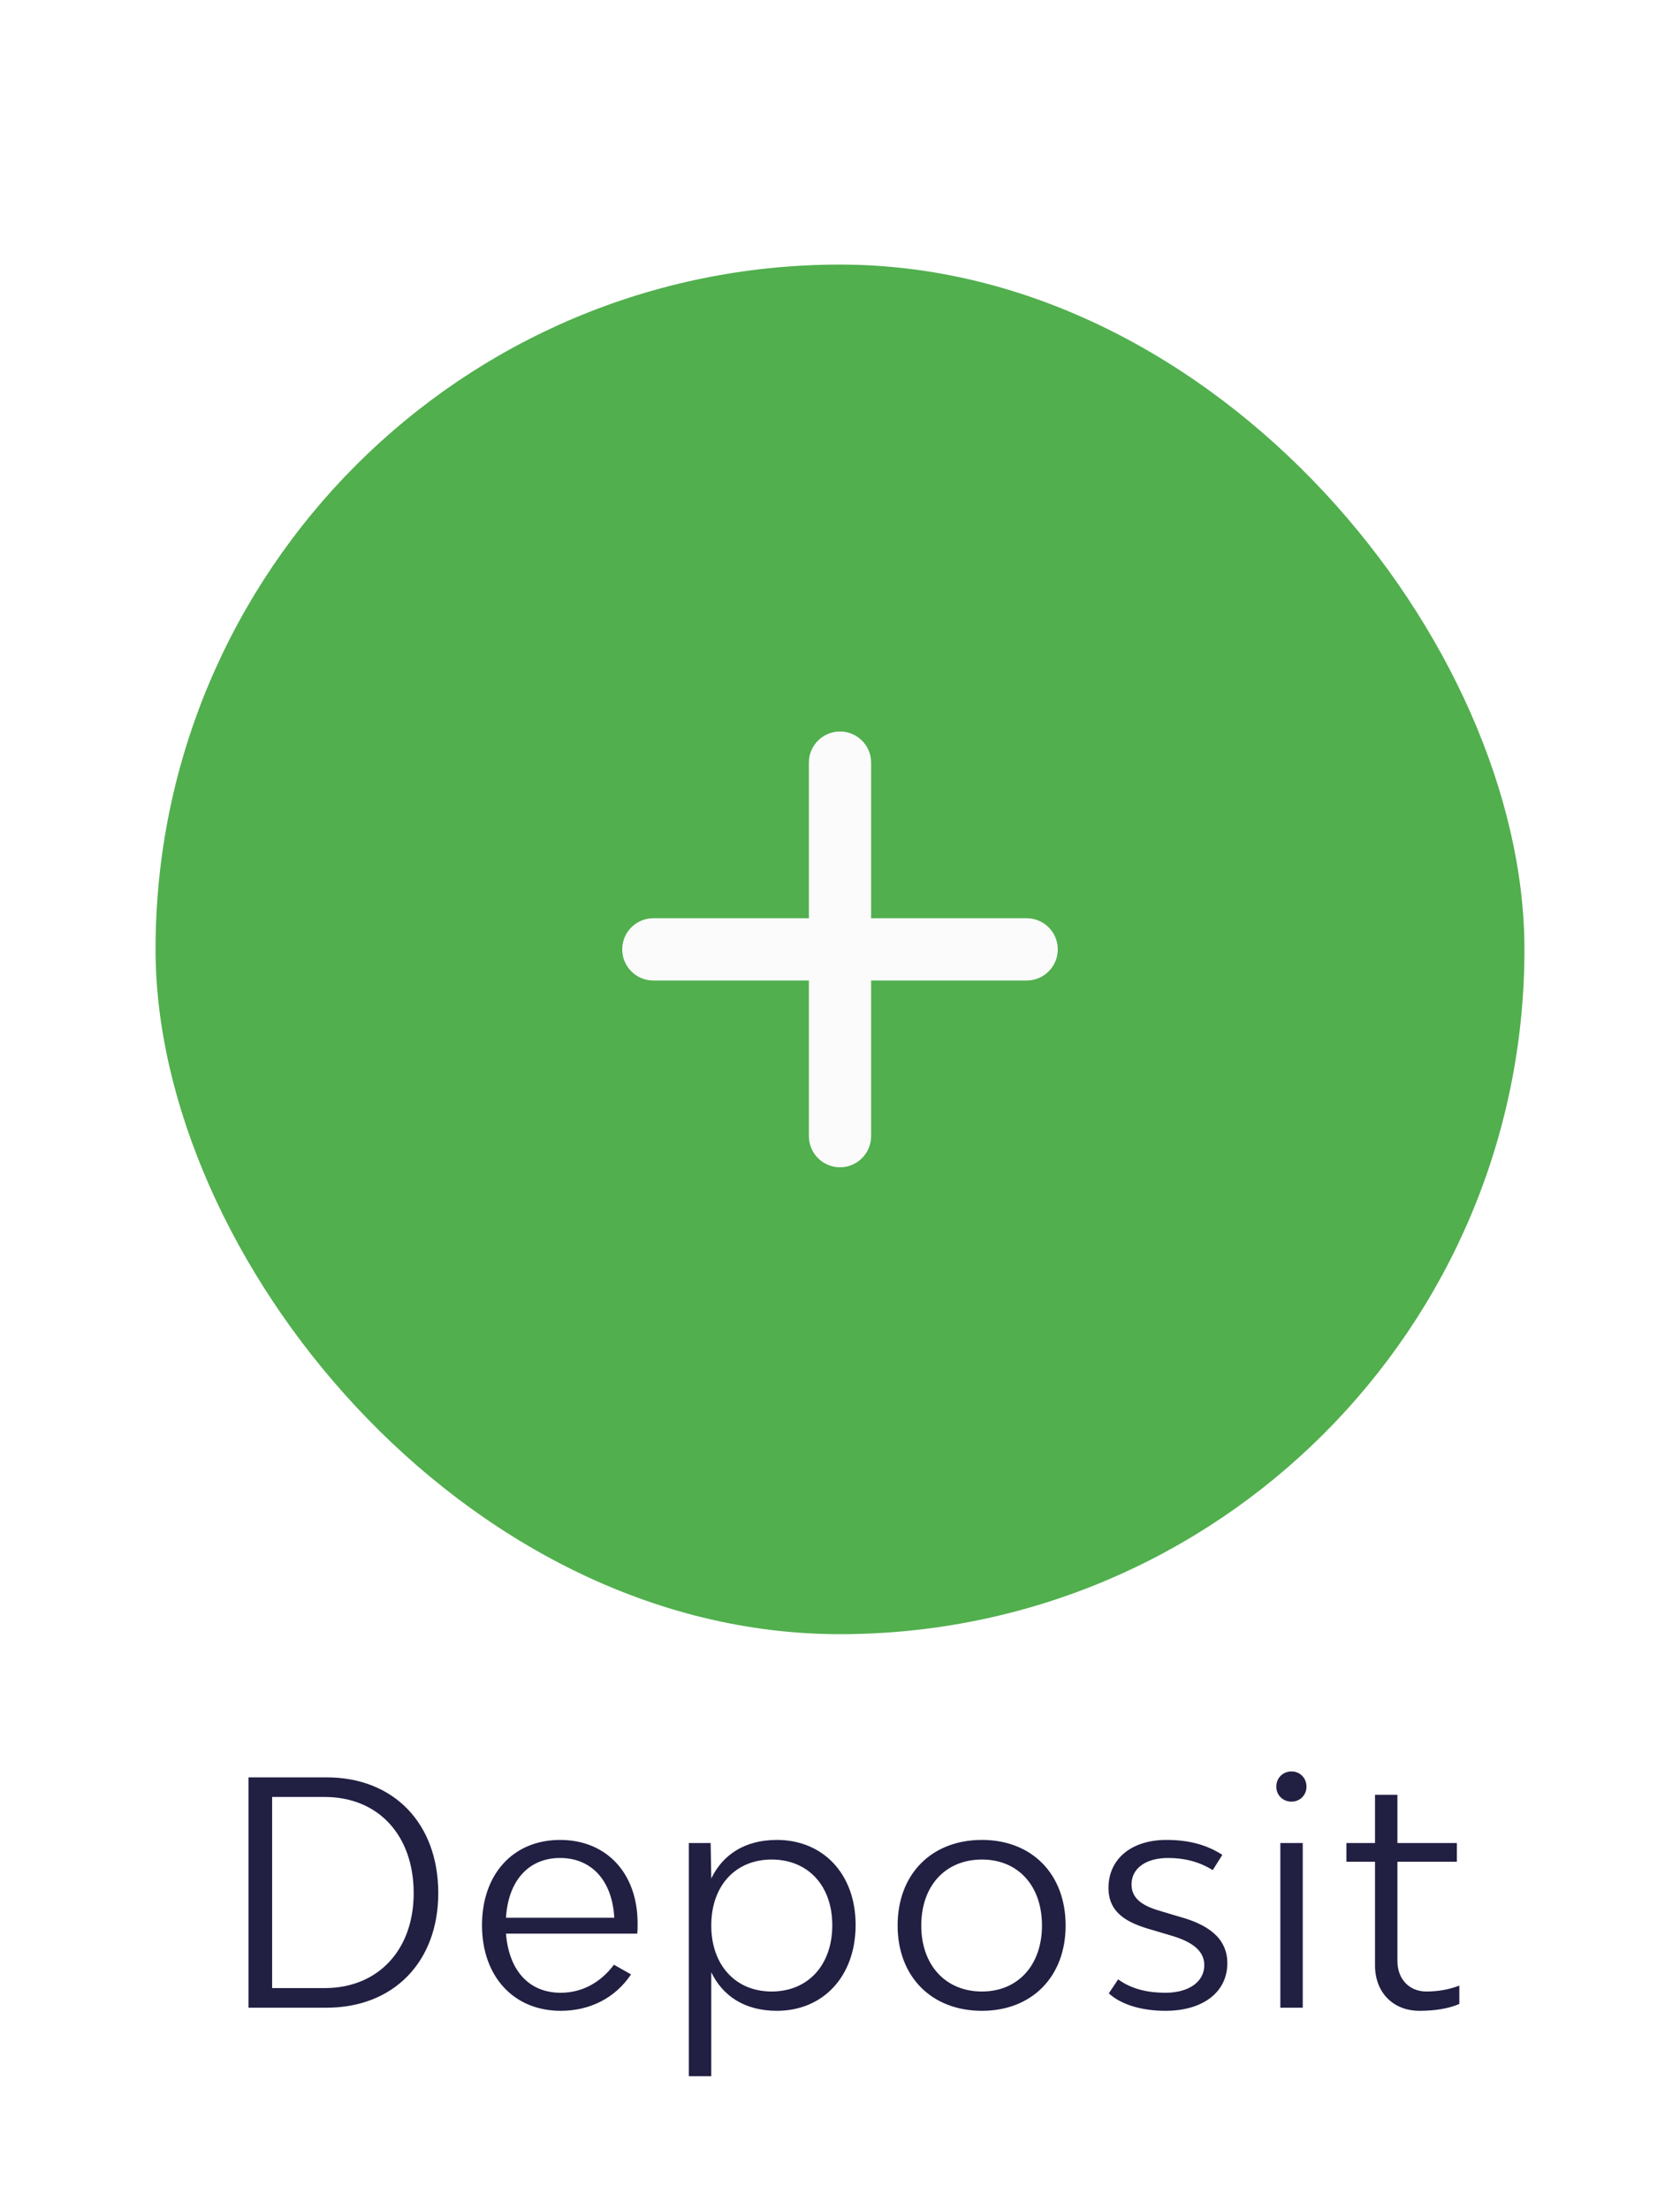 <svg width="54" height="71" viewBox="0 0 54 71" fill="none" xmlns="http://www.w3.org/2000/svg">
<g style="mix-blend-mode:darken">
<g filter="url(#filter0_d_27_71)">
<rect x="5" y="5.5" width="44" height="44" rx="22" fill="#51AF4E"/>
<path fill-rule="evenodd" clip-rule="evenodd" d="M20 27.5C20 26.948 20.448 26.5 21 26.5H33C33.552 26.5 34 26.948 34 27.5C34 28.052 33.552 28.5 33 28.5H21C20.448 28.5 20 28.052 20 27.5Z" fill="#FBFBFB"/>
<path fill-rule="evenodd" clip-rule="evenodd" d="M27 20.5C27.552 20.5 28 20.948 28 21.5L28 33.5C28 34.052 27.552 34.5 27 34.5C26.448 34.5 26 34.052 26 33.5L26 21.5C26 20.948 26.448 20.5 27 20.5Z" fill="#FBFBFB"/>
</g>
<path d="M10.497 57.1H7.987V64.5H10.497C12.657 64.5 14.087 63.02 14.087 60.82C14.087 58.58 12.657 57.1 10.497 57.1ZM10.437 63.87H8.747V57.73H10.437C12.157 57.73 13.297 58.96 13.297 60.82C13.297 62.64 12.157 63.87 10.437 63.87ZM20.494 61.79C20.494 60.18 19.494 59.11 18.003 59.11C16.494 59.11 15.493 60.21 15.493 61.85C15.493 63.5 16.514 64.6 18.023 64.6C18.963 64.6 19.773 64.19 20.284 63.43L19.733 63.12C19.323 63.67 18.733 64.02 18.023 64.02C16.974 64.02 16.354 63.27 16.264 62.12H20.483C20.494 62.04 20.494 61.88 20.494 61.79ZM18.003 59.69C19.023 59.69 19.683 60.43 19.744 61.61H16.264C16.334 60.43 16.983 59.69 18.003 59.69ZM24.972 59.11C23.922 59.11 23.222 59.6 22.862 60.35L22.842 59.21H22.142V66.7H22.862V63.36C23.222 64.11 23.922 64.6 24.972 64.6C26.452 64.6 27.502 63.5 27.502 61.84C27.502 60.2 26.452 59.11 24.972 59.11ZM24.802 63.98C23.642 63.98 22.862 63.13 22.862 61.86C22.862 60.58 23.642 59.74 24.802 59.74C25.972 59.74 26.752 60.58 26.752 61.85C26.752 63.13 25.972 63.98 24.802 63.98ZM31.562 64.6C33.172 64.6 34.252 63.5 34.252 61.86C34.252 60.21 33.172 59.11 31.562 59.11C29.942 59.11 28.852 60.21 28.852 61.86C28.852 63.5 29.942 64.6 31.562 64.6ZM31.562 63.98C30.392 63.98 29.612 63.13 29.612 61.86C29.612 60.58 30.392 59.74 31.562 59.74C32.722 59.74 33.492 60.58 33.492 61.86C33.492 63.13 32.722 63.98 31.562 63.98ZM37.46 64.6C38.68 64.6 39.45 63.99 39.45 63.07C39.45 62.2 38.72 61.8 37.92 61.58L37.35 61.41C36.78 61.25 36.37 61.03 36.37 60.54C36.37 60.02 36.84 59.69 37.54 59.69C38.05 59.69 38.53 59.8 38.98 60.08L39.29 59.59C38.78 59.26 38.2 59.11 37.49 59.11C36.37 59.11 35.63 59.72 35.63 60.65C35.63 61.44 36.2 61.77 37.03 62L37.6 62.17C38.24 62.35 38.71 62.63 38.71 63.13C38.71 63.67 38.21 64.02 37.46 64.02C36.91 64.02 36.38 63.91 35.94 63.59L35.64 64.04C36.05 64.41 36.71 64.6 37.46 64.6ZM41.514 57.88C41.784 57.88 41.994 57.67 41.994 57.4C41.994 57.12 41.784 56.91 41.514 56.91C41.234 56.91 41.024 57.12 41.024 57.4C41.024 57.67 41.234 57.88 41.514 57.88ZM41.154 64.5H41.874V59.21H41.154V64.5ZM45.847 63.98C45.297 63.98 44.917 63.58 44.917 63V59.81H46.827V59.21H44.917V57.66H44.197V59.21H43.277V59.81H44.197V63.14C44.197 64.01 44.777 64.6 45.627 64.6C46.127 64.6 46.557 64.53 46.907 64.38V63.79C46.567 63.92 46.217 63.98 45.847 63.98Z" fill="#211F42"/>
</g>
<defs>
<filter id="filter0_d_27_71" x="1" y="4.5" width="52" height="52" filterUnits="userSpaceOnUse" color-interpolation-filters="sRGB">
<feFlood flood-opacity="0" result="BackgroundImageFix"/>
<feColorMatrix in="SourceAlpha" type="matrix" values="0 0 0 0 0 0 0 0 0 0 0 0 0 0 0 0 0 0 127 0" result="hardAlpha"/>
<feOffset dy="3"/>
<feGaussianBlur stdDeviation="2"/>
<feComposite in2="hardAlpha" operator="out"/>
<feColorMatrix type="matrix" values="0 0 0 0 0.129 0 0 0 0 0.122 0 0 0 0 0.259 0 0 0 0.1 0"/>
<feBlend mode="normal" in2="BackgroundImageFix" result="effect1_dropShadow_27_71"/>
<feBlend mode="normal" in="SourceGraphic" in2="effect1_dropShadow_27_71" result="shape"/>
</filter>
</defs>
</svg>
